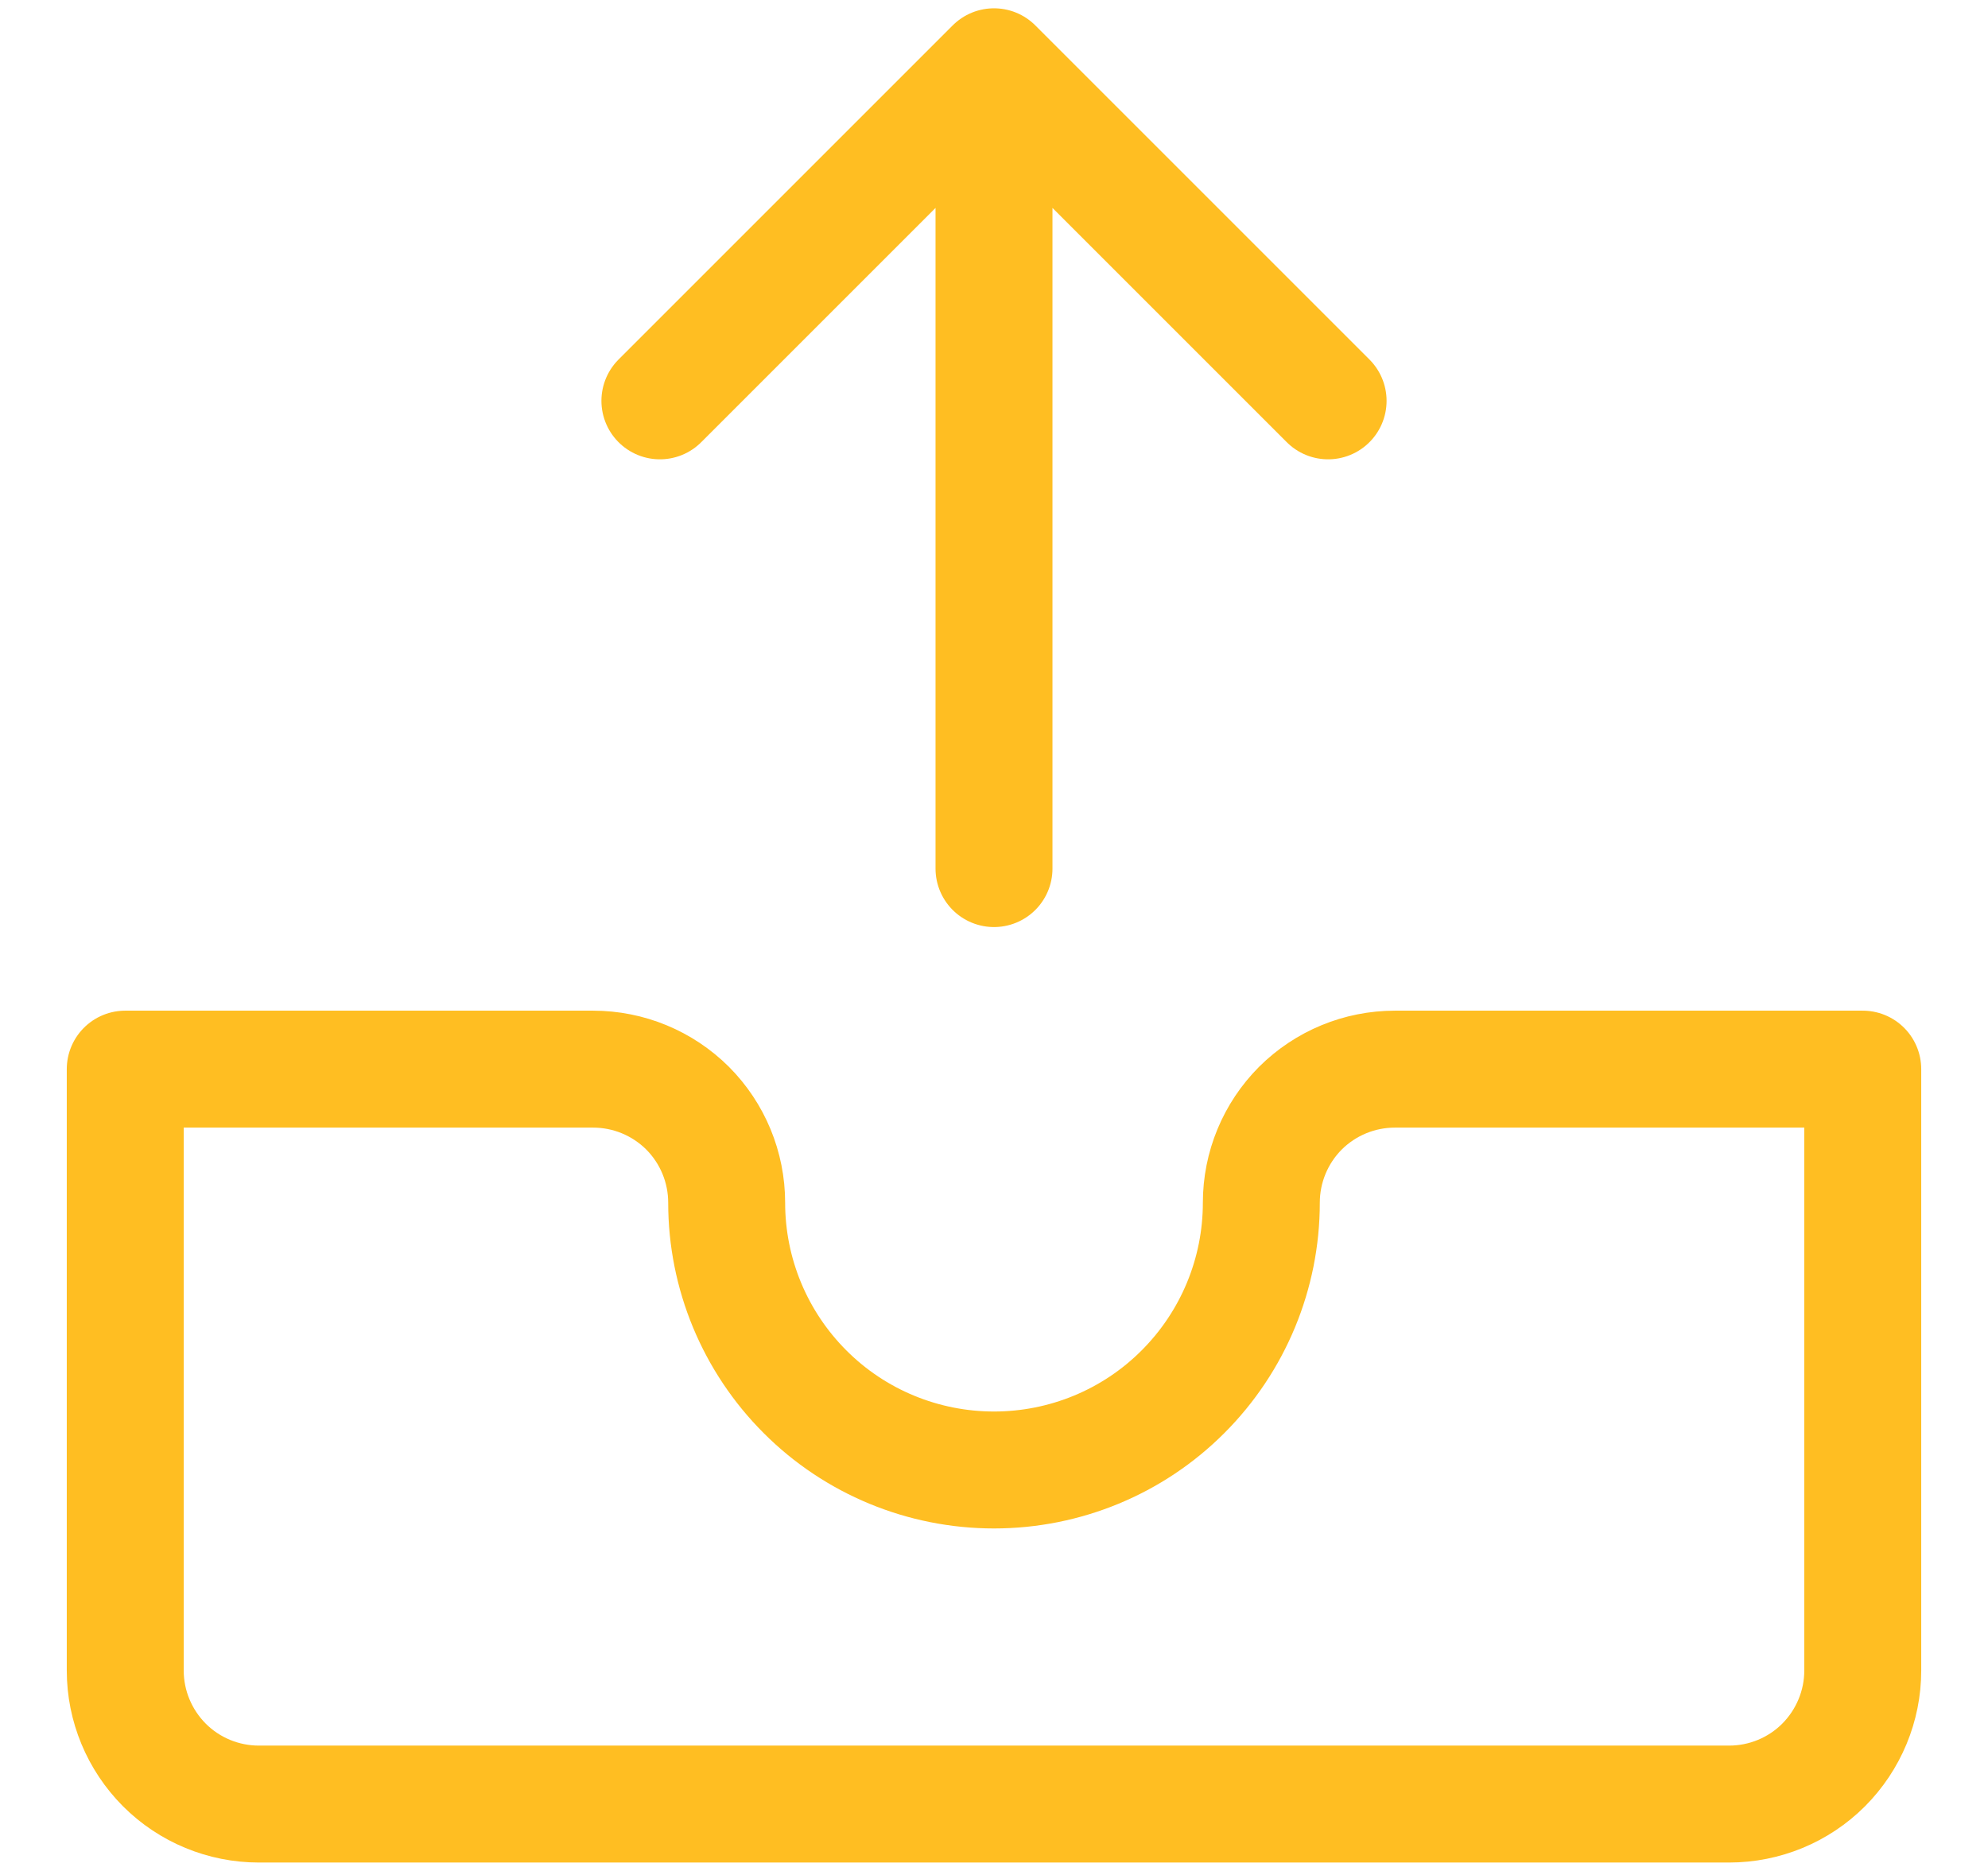 <svg width="17" height="16" viewBox="0 0 17 16" fill="none" xmlns="http://www.w3.org/2000/svg">
<g clip-path="url(#clip0_1161_3000)">
<path d="M5.643 3.428L8.5 0.571M8.5 0.571L11.357 3.428M8.5 0.571V7.428M15.929 9.143H11.929C11.625 9.143 11.335 9.263 11.12 9.477C10.906 9.692 10.786 9.982 10.786 10.286C10.786 10.892 10.545 11.473 10.116 11.902C9.688 12.331 9.106 12.571 8.5 12.571C7.894 12.571 7.312 12.331 6.884 11.902C6.455 11.473 6.214 10.892 6.214 10.286C6.214 9.982 6.094 9.692 5.88 9.477C5.665 9.263 5.375 9.143 5.071 9.143H1.071V14.286C1.071 14.589 1.192 14.879 1.406 15.094C1.62 15.308 1.911 15.428 2.214 15.428H14.786C15.089 15.428 15.38 15.308 15.594 15.094C15.808 14.879 15.929 14.589 15.929 14.286V9.143Z" stroke="#FFBE22" stroke-linecap="round" stroke-linejoin="round"/>
</g>
<defs>
<clipPath id="clip0_1161_3000">
<rect width="16" height="16" fill="white" transform="translate(0.5)"/>
</clipPath>
</defs>
</svg>
